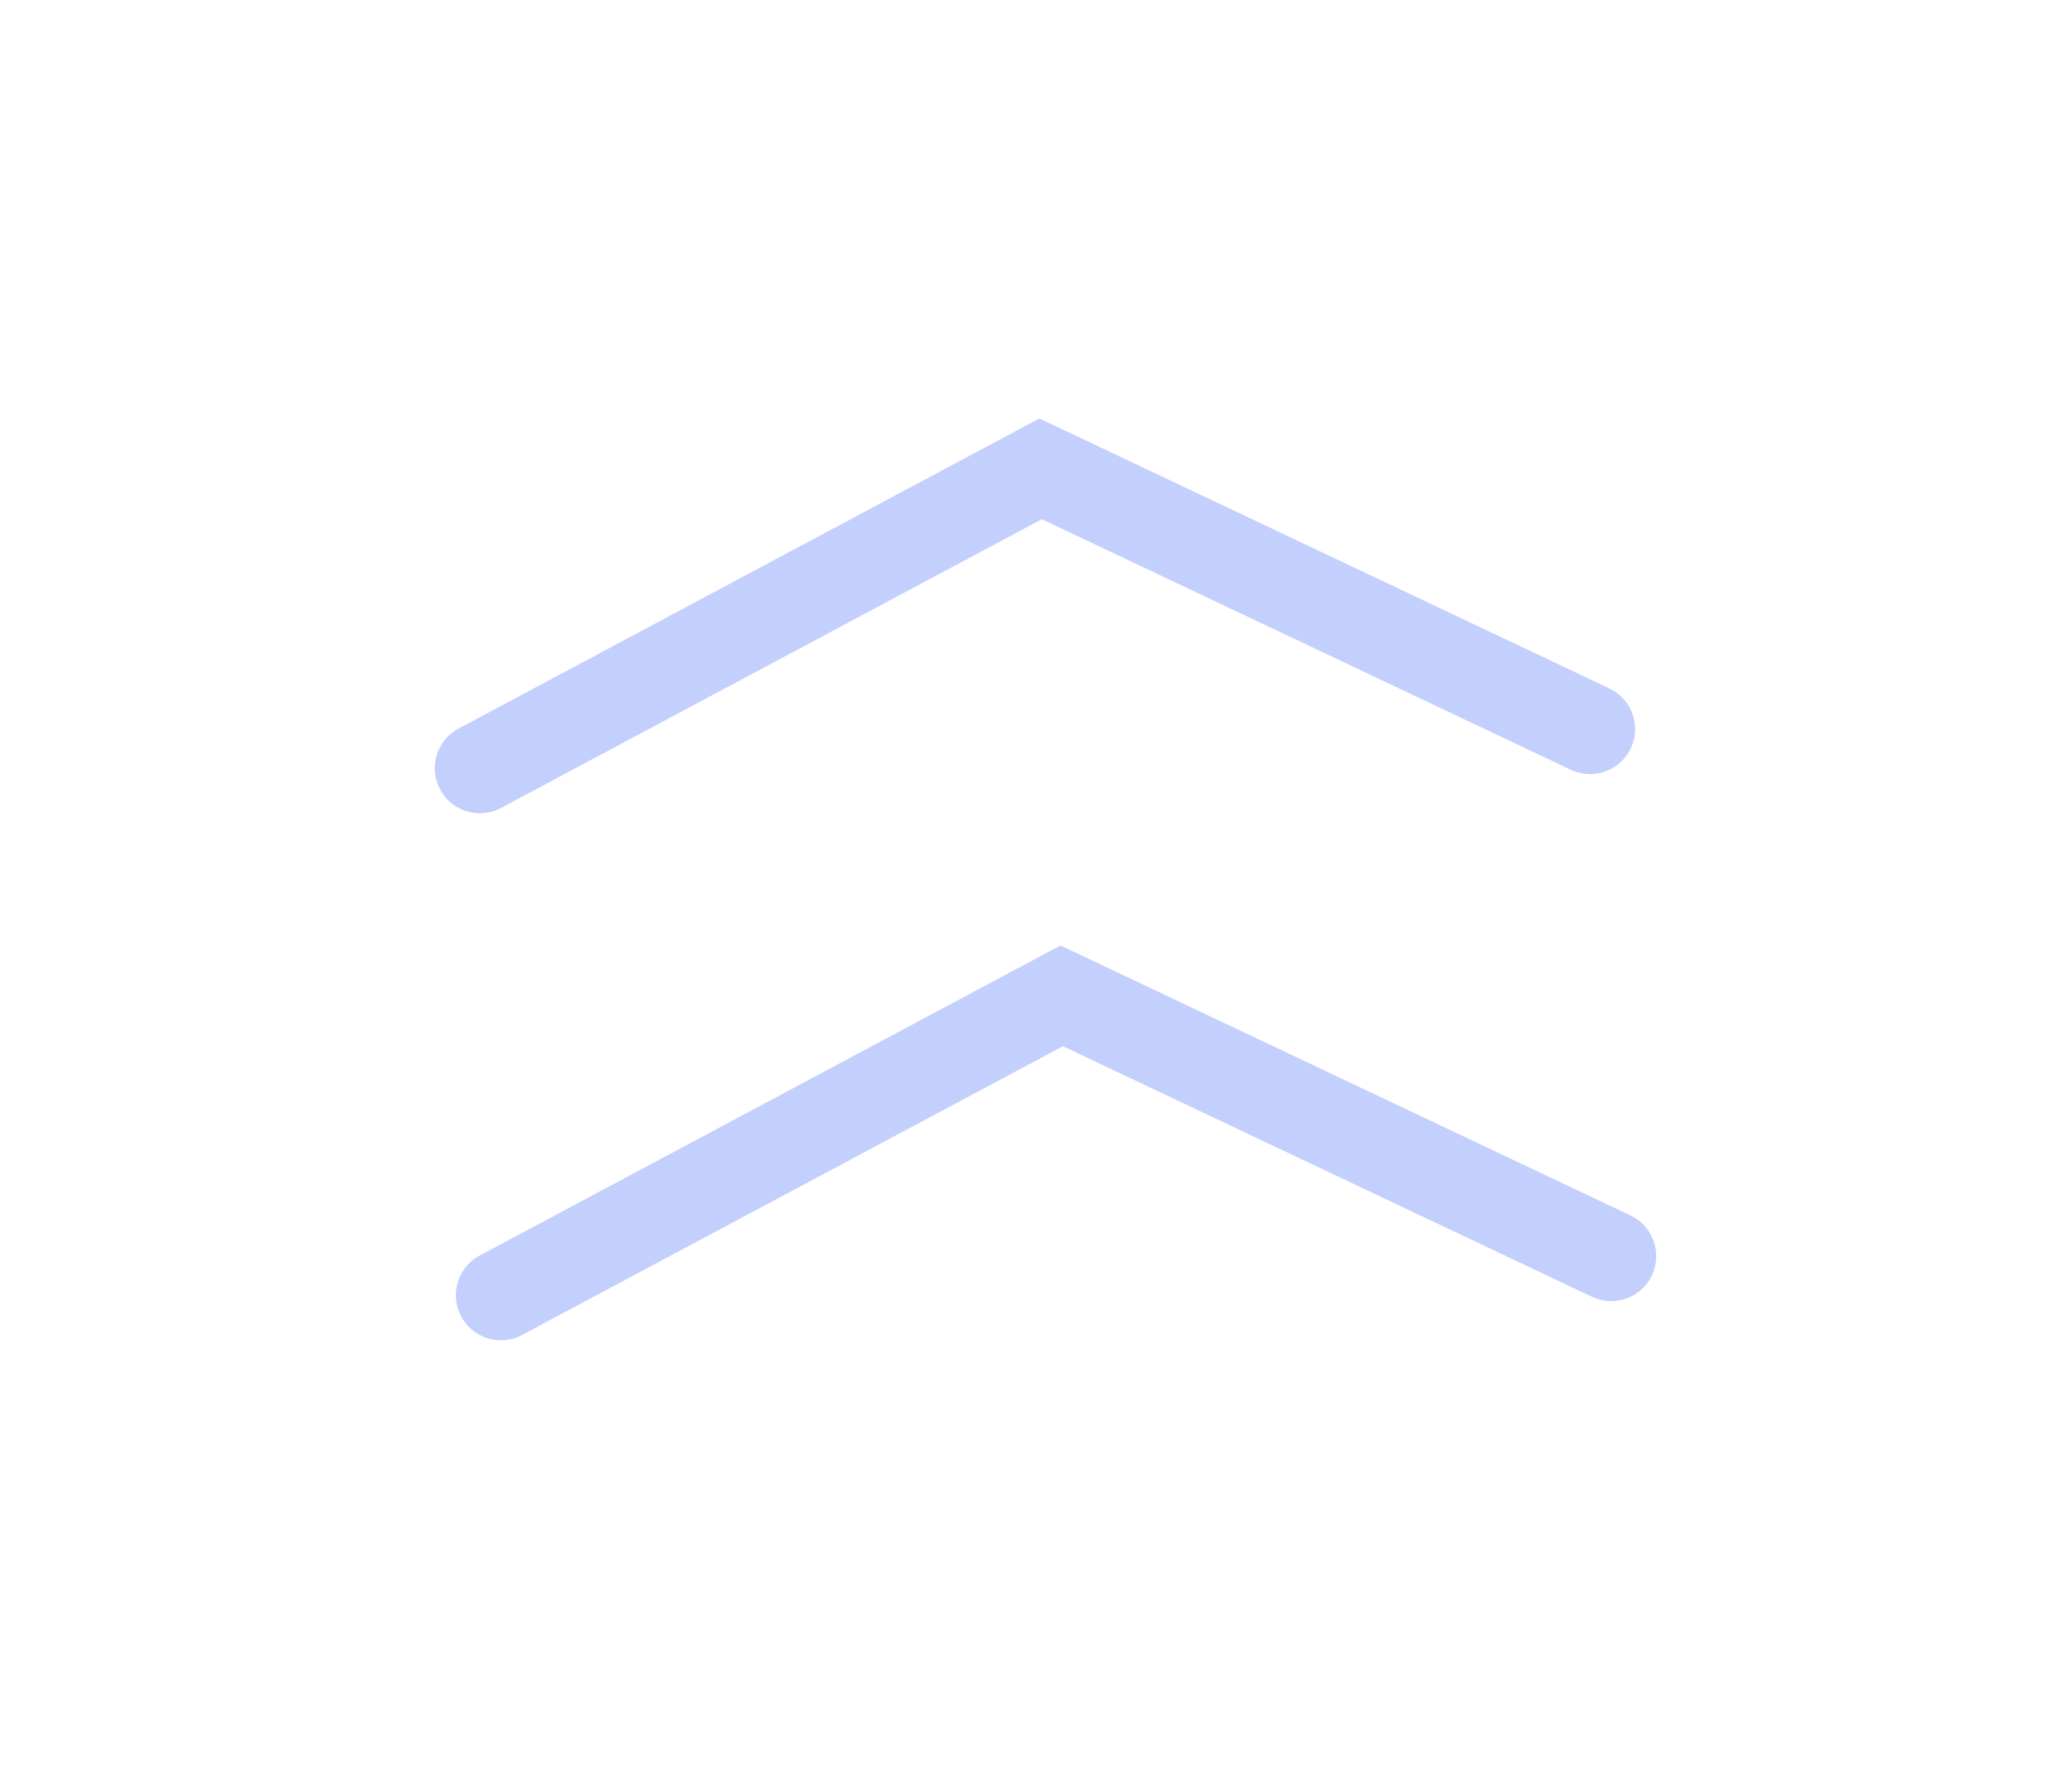<svg xmlns="http://www.w3.org/2000/svg" xmlns:xlink="http://www.w3.org/1999/xlink" width="46.065" height="39.351" viewBox="0 0 46.065 39.351">
  <defs>
    <filter id="Path_169" x="0.407" y="11.725" width="45.658" height="27.626" filterUnits="userSpaceOnUse">
      <feOffset dy="3" input="SourceAlpha"/>
      <feGaussianBlur stdDeviation="3" result="blur"/>
      <feFlood flood-opacity="0.161"/>
      <feComposite operator="in" in2="blur"/>
      <feComposite in="SourceGraphic"/>
    </filter>
    <filter id="Path_170" x="0" y="0" width="45.658" height="27.626" filterUnits="userSpaceOnUse">
      <feOffset dy="3" input="SourceAlpha"/>
      <feGaussianBlur stdDeviation="3" result="blur-2"/>
      <feFlood flood-opacity="0.161"/>
      <feComposite operator="in" in2="blur-2"/>
      <feComposite in="SourceGraphic"/>
    </filter>
  </defs>
  <g id="Group_277" data-name="Group 277" transform="matrix(-0.999, 0.035, -0.035, -0.999, 35.674, 25.101)" opacity="0.37">
    <g transform="matrix(-1, -0.03, 0.03, -1, 34.78, 26.33)" filter="url(#Path_169)">
      <path id="Path_169-2" data-name="Path 169" d="M24.687,0,12,6.214,0,.006" transform="matrix(-1, 0.03, -0.03, -1, 35.67, 25.1)" fill="none" stroke="#5c7cf8" stroke-linecap="round" stroke-width="2"/>
    </g>
    <g transform="matrix(-1, -0.03, 0.03, -1, 34.78, 26.33)" filter="url(#Path_170)">
      <path id="Path_170-2" data-name="Path 170" d="M24.687,0,12,6.214,0,.006" transform="matrix(-1, 0.03, -0.03, -1, 35.26, 13.38)" fill="none" stroke="#5c7cf8" stroke-linecap="round" stroke-width="2"/>
    </g>
  </g>
</svg>
